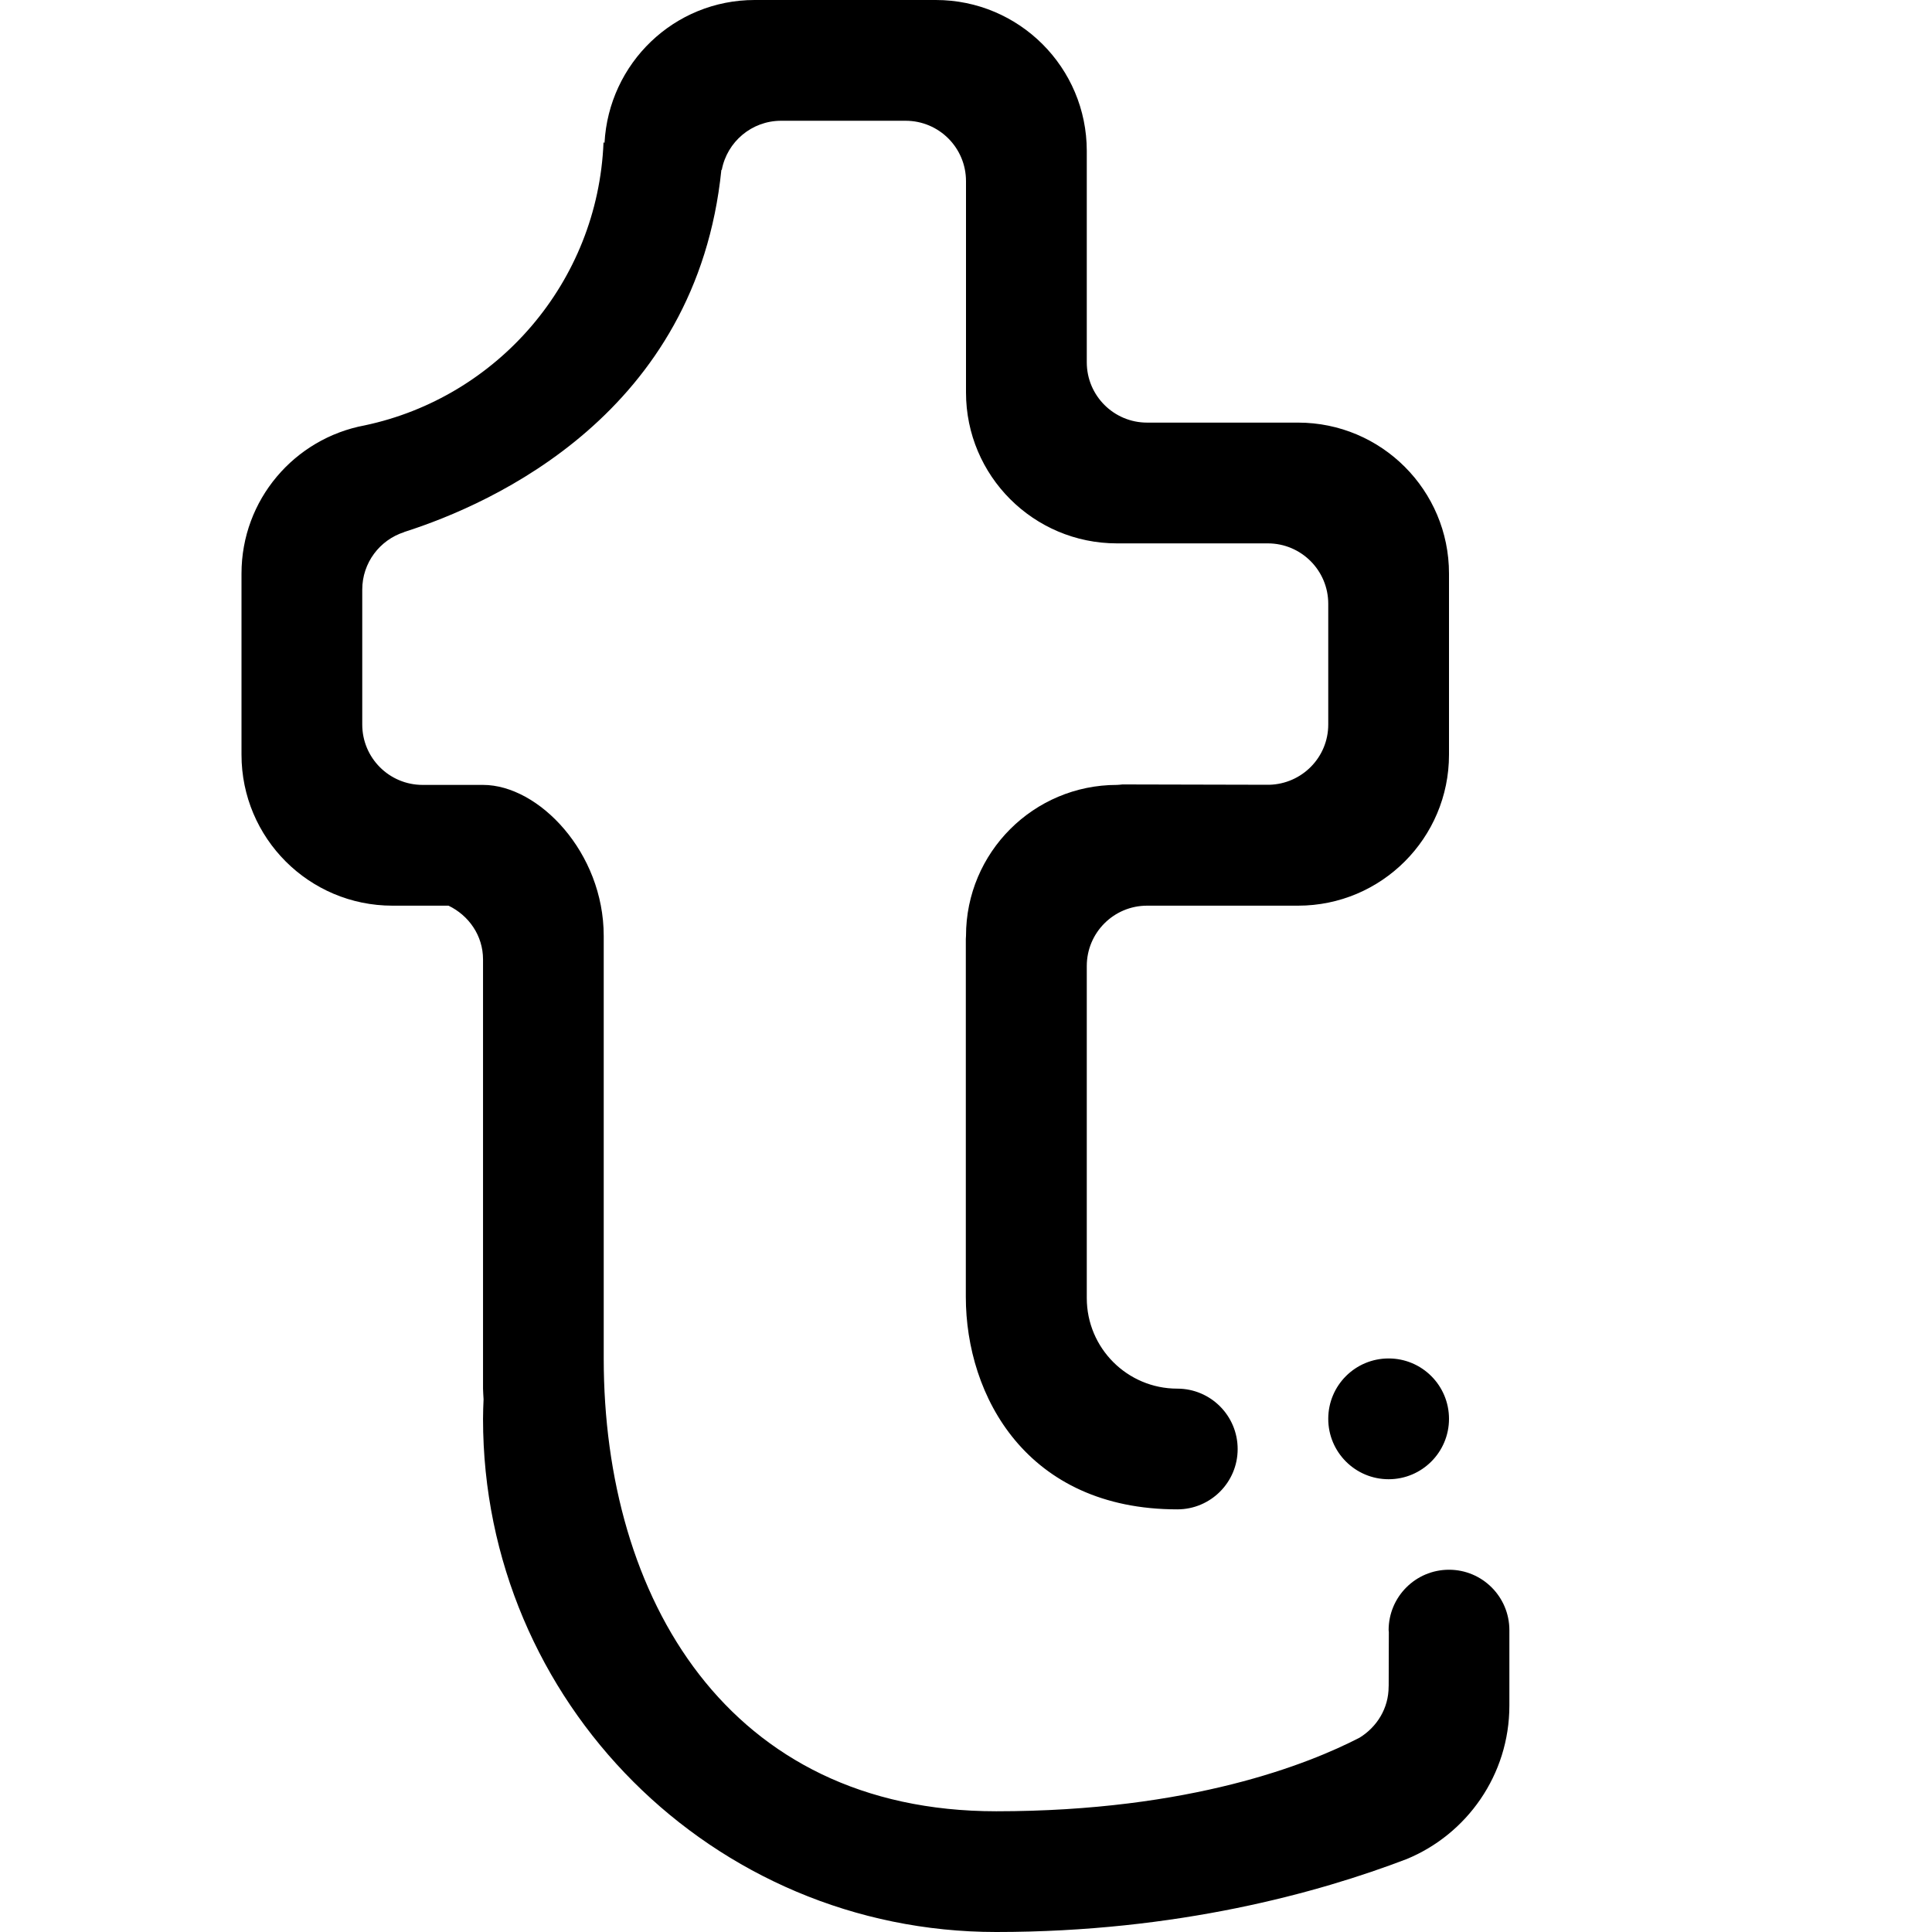 <?xml version="1.0" encoding="utf-8"?>
<!-- Generator: Adobe Illustrator 16.0.0, SVG Export Plug-In . SVG Version: 6.00 Build 0)  -->
<!DOCTYPE svg PUBLIC "-//W3C//DTD SVG 1.1//EN" "http://www.w3.org/Graphics/SVG/1.1/DTD/svg11.dtd">
<svg version="1.1" id="Layer_5" xmlns="http://www.w3.org/2000/svg" xmlns:xlink="http://www.w3.org/1999/xlink" x="0px" y="0px"
	 width="512px" height="512px" viewBox="0 0 512 512" enable-background="new 0 0 512 512" xml:space="preserve">
<path fill-rule="evenodd" clip-rule="evenodd" d="M352,376.012c0-8.852,7.156-16.008,16-16.008s16,7.156,16,16.008
	c0,8.82-7.156,16-16,16S352,384.832,352,376.012L352,376.012z M372.773,492.676C349.414,501.605,311.977,512,264.008,512
	c-75.117,0-136-60.879-136-135.988c0-1.812,0.07-3.5,0.141-5.188c-0.031-0.93-0.141-1.867-0.141-2.82v-113.75
	c0-6.332-3.789-11.66-9.148-14.242H104c-22.102,0-40-17.922-40-40.004V152c0-19.57,14.047-35.805,32.648-39.27
	c35.164-7.426,61.797-37.957,63.289-74.969c0-0.07,0.109-0.016,0.266,0.125C161.336,16.773,178.633,0,200,0h48
	c22.086,0,40.008,17.902,40.008,40.004v56.008c0,8.828,7.156,15.984,15.984,15.984H344c22.094,0,40,17.922,40,40.004v48.008
	c0,22.082-17.906,40.004-40,40.004h-40.008c-8.828,0-15.984,7.156-15.984,15.984v16v64.008v8c0,13.258,10.742,24,23.984,24
	c8.844,0,16,7.164,16,16.008c0,8.82-7.156,15.984-16,15.984c-39.859,0-56.039-29.992-56.039-56.312c0-9.438,0-41.531,0-94.848
	c0-0.305,0.047-0.5,0.047-0.824c0-22.101,17.906-40.003,40.008-40.003c0.555,0,0.953-0.09,1.453-0.125l38.891,0.09
	c8.664-0.215,15.648-7.25,15.648-15.969v-32c0-8.828-7.164-16.004-16.008-16.004h-39.984C273.906,144,256,126.098,256,104.012
	c0-24.305,0-43.539,0-56.004c0-8.848-7.156-16.004-16-16.004c-8.57,0-20.055,0-33.008,0c-7.805,0-14.312,5.598-15.711,13.008
	c0,0.035-0.078,0-0.109,0c-6.547,64.383-60.438,88.441-84.047,95.973c-0.016,0-0.016,0.039-0.039,0.039
	C100.648,143.102,96,149.129,96,156.254v35.75c0,8.848,7.156,16.004,16,16.004h16.008c14.742,0,31.984,17.902,31.984,40.003
	c0,31.446,0,75.813,0,111.993c0,63.383,32.828,120,104.016,120c51.586,0,82.914-12.578,96.312-19.516
	c4.555-2.812,7.68-7.734,7.68-13.492c0-0.109,0.016-0.164,0.016-0.273l0.039-14.203c0-0.18-0.055-0.344-0.055-0.516
	c0-8.828,7.156-16.008,16-16.008s16,7.18,16,16.008v20C400,470.348,388.734,486.105,372.773,492.676L372.773,492.676z"/>
</svg>

